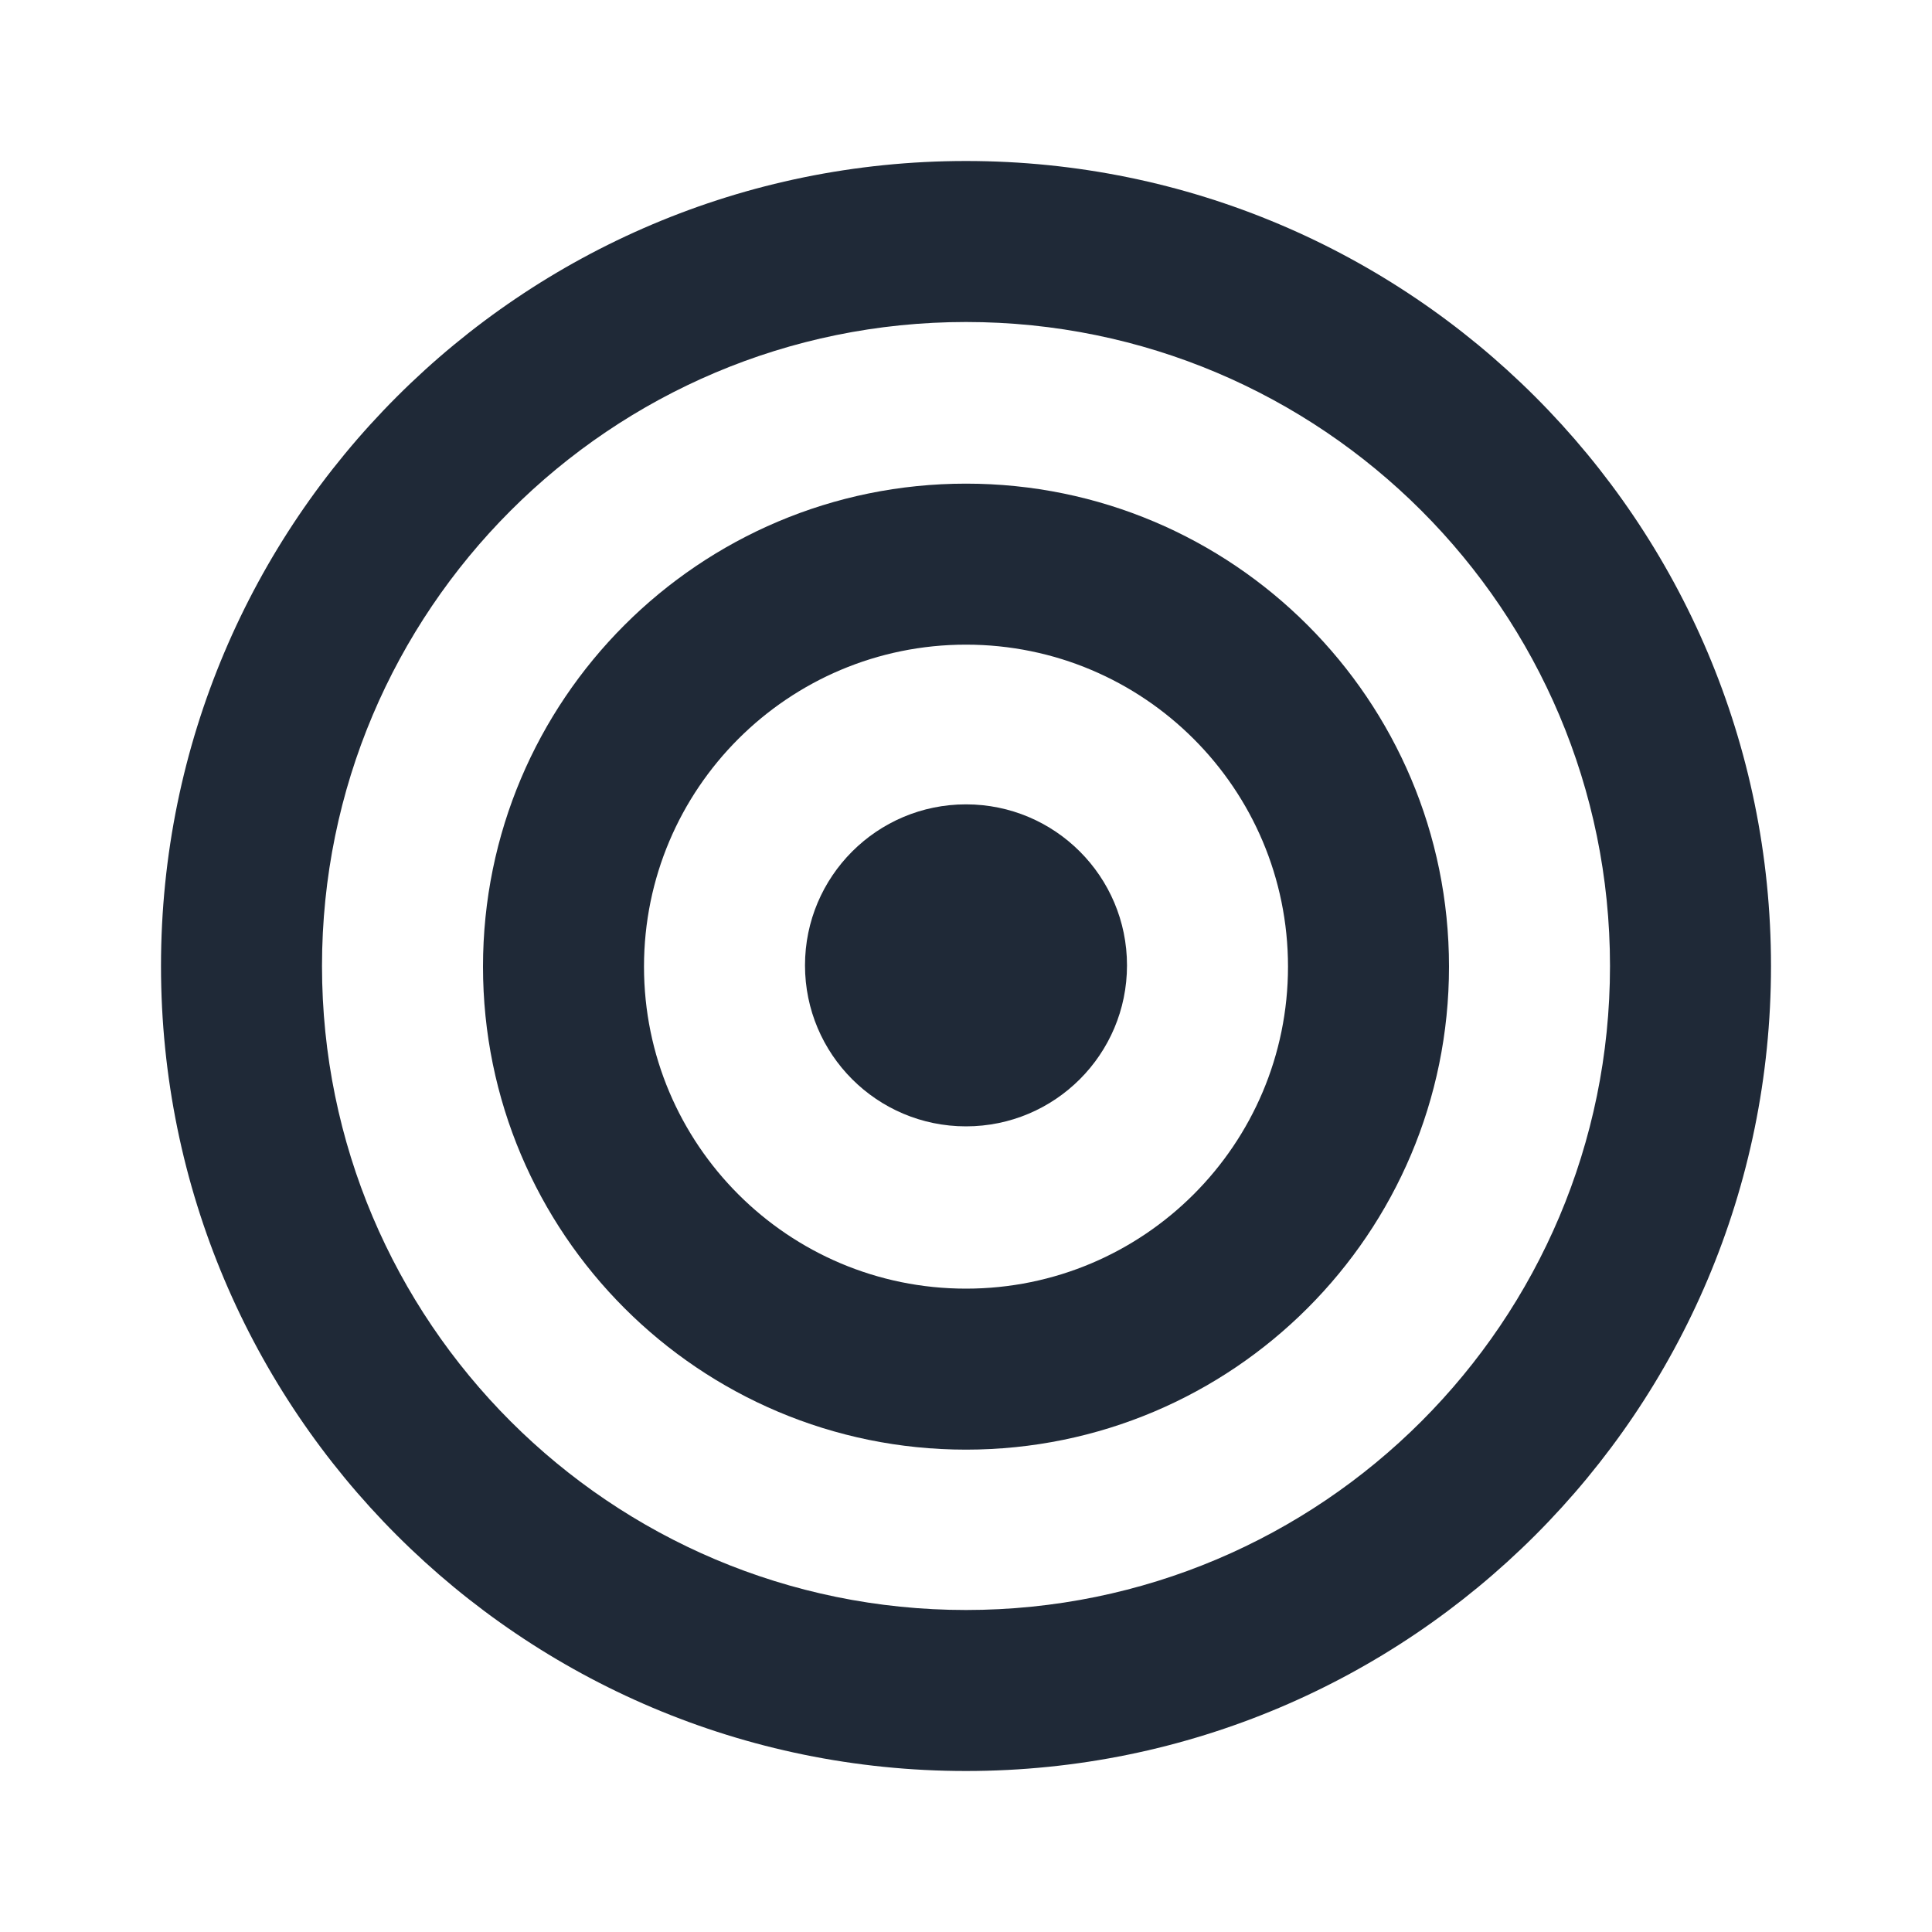 <svg width="24" height="24" viewBox="0 0 24 24" fill="none" xmlns="http://www.w3.org/2000/svg">
<path fill-rule="evenodd" clip-rule="evenodd" d="M10 11.992C10 10.888 10.895 9.992 12 9.992C13.105 9.992 14 10.888 14 11.992C14 13.097 13.105 13.992 12 13.992C10.895 13.992 10 13.097 10 11.992Z" fill="#1F2937"/>
<path fill-rule="evenodd" clip-rule="evenodd" d="M12 8.008C9.791 8.008 8 9.798 8 12.008C8 14.217 9.791 16.008 12 16.008C14.209 16.008 16 14.217 16 12.008C16 9.798 14.209 8.008 12 8.008ZM6 12.008C6 8.694 8.686 6.008 12 6.008C15.314 6.008 18 8.694 18 12.008C18 15.321 15.314 18.008 12 18.008C8.686 18.008 6 15.321 6 12.008Z" fill="#1F2937"/>
<path fill-rule="evenodd" clip-rule="evenodd" d="M12 4C7.582 4 4 7.582 4 12C4 16.418 7.582 20 12 20C16.418 20 20 16.418 20 12C20 7.582 16.418 4 12 4ZM2 12C2 6.477 6.477 2 12 2C17.523 2 22 6.477 22 12C22 17.523 17.523 22 12 22C6.477 22 2 17.523 2 12Z" fill="#1F2937"/>
</svg>
